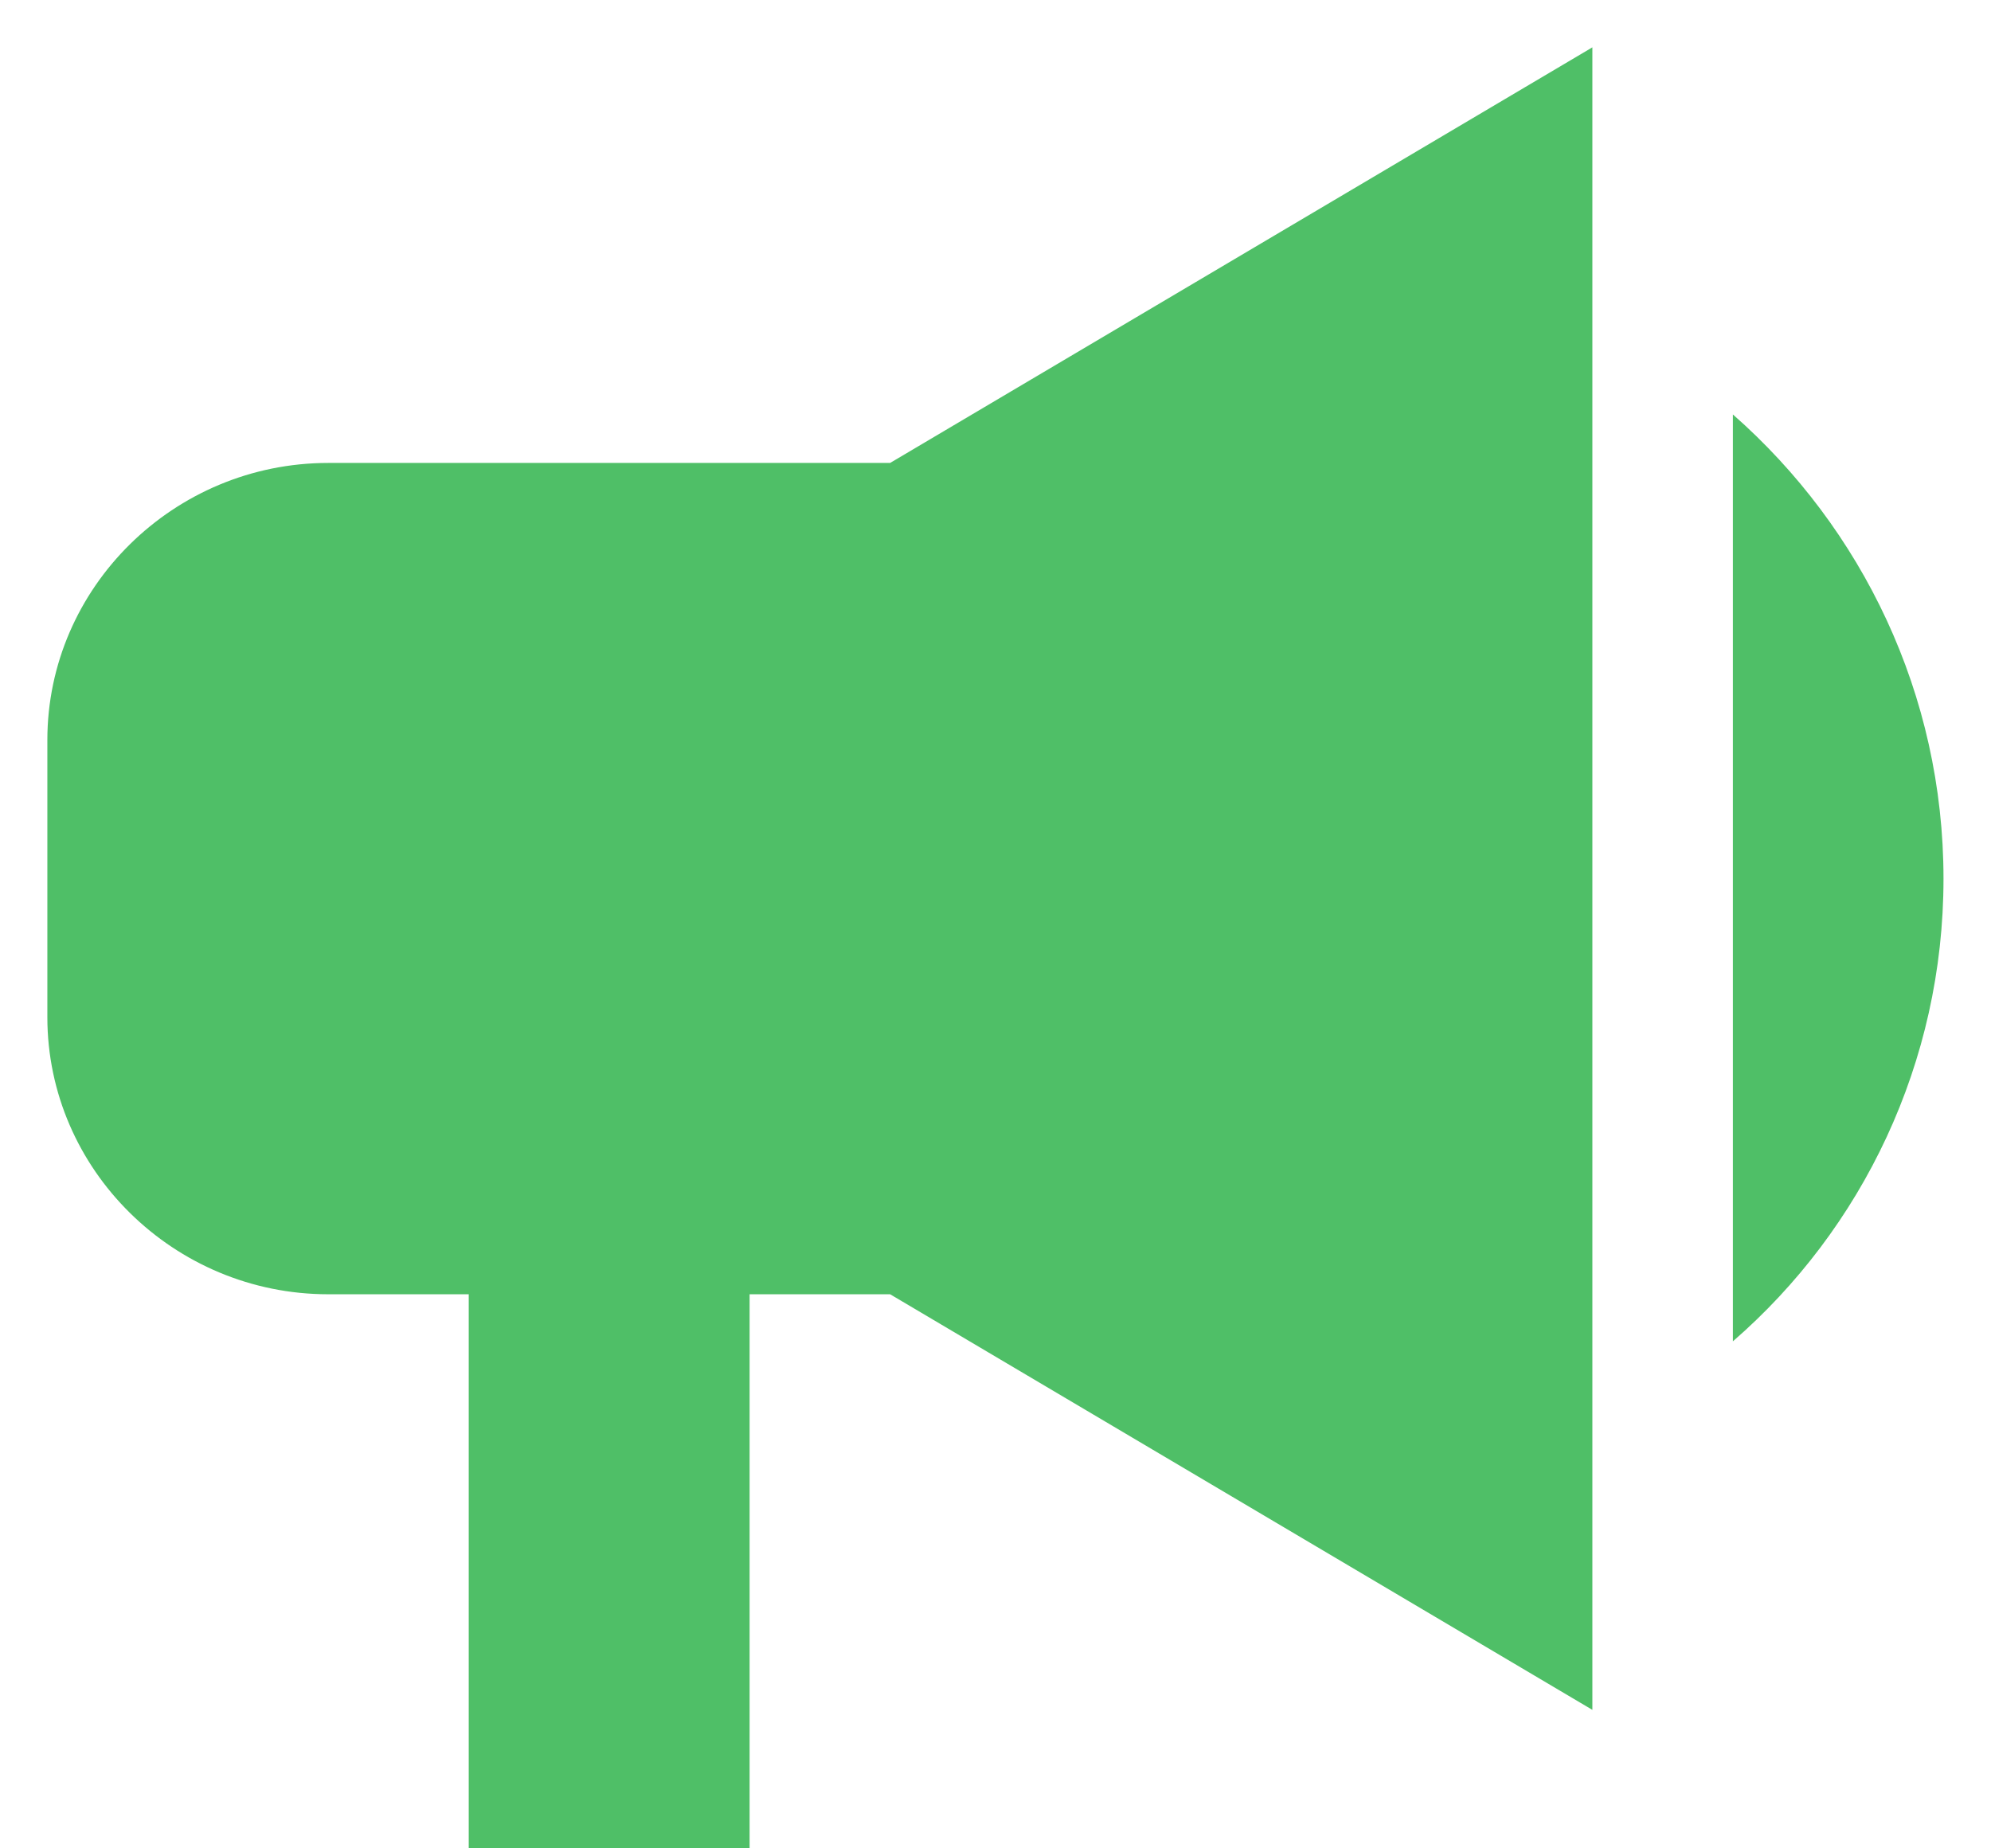 <svg width="14" height="13" viewBox="0 0 14 13" fill="none" xmlns="http://www.w3.org/2000/svg">
<path d="M2.308 3.256C1.222 3.256 0.333 4.133 0.333 5.205V7.154C0.333 8.226 1.222 9.103 2.308 9.103H3.296V13H5.271V9.103H6.259L11.197 12.026V0.333L6.259 3.256H2.308ZM13.666 6.18C13.666 4.884 13.094 3.714 12.185 2.915V9.434C13.094 8.645 13.666 7.475 13.666 6.18Z" fill="#4FBF67"/>
</svg>
